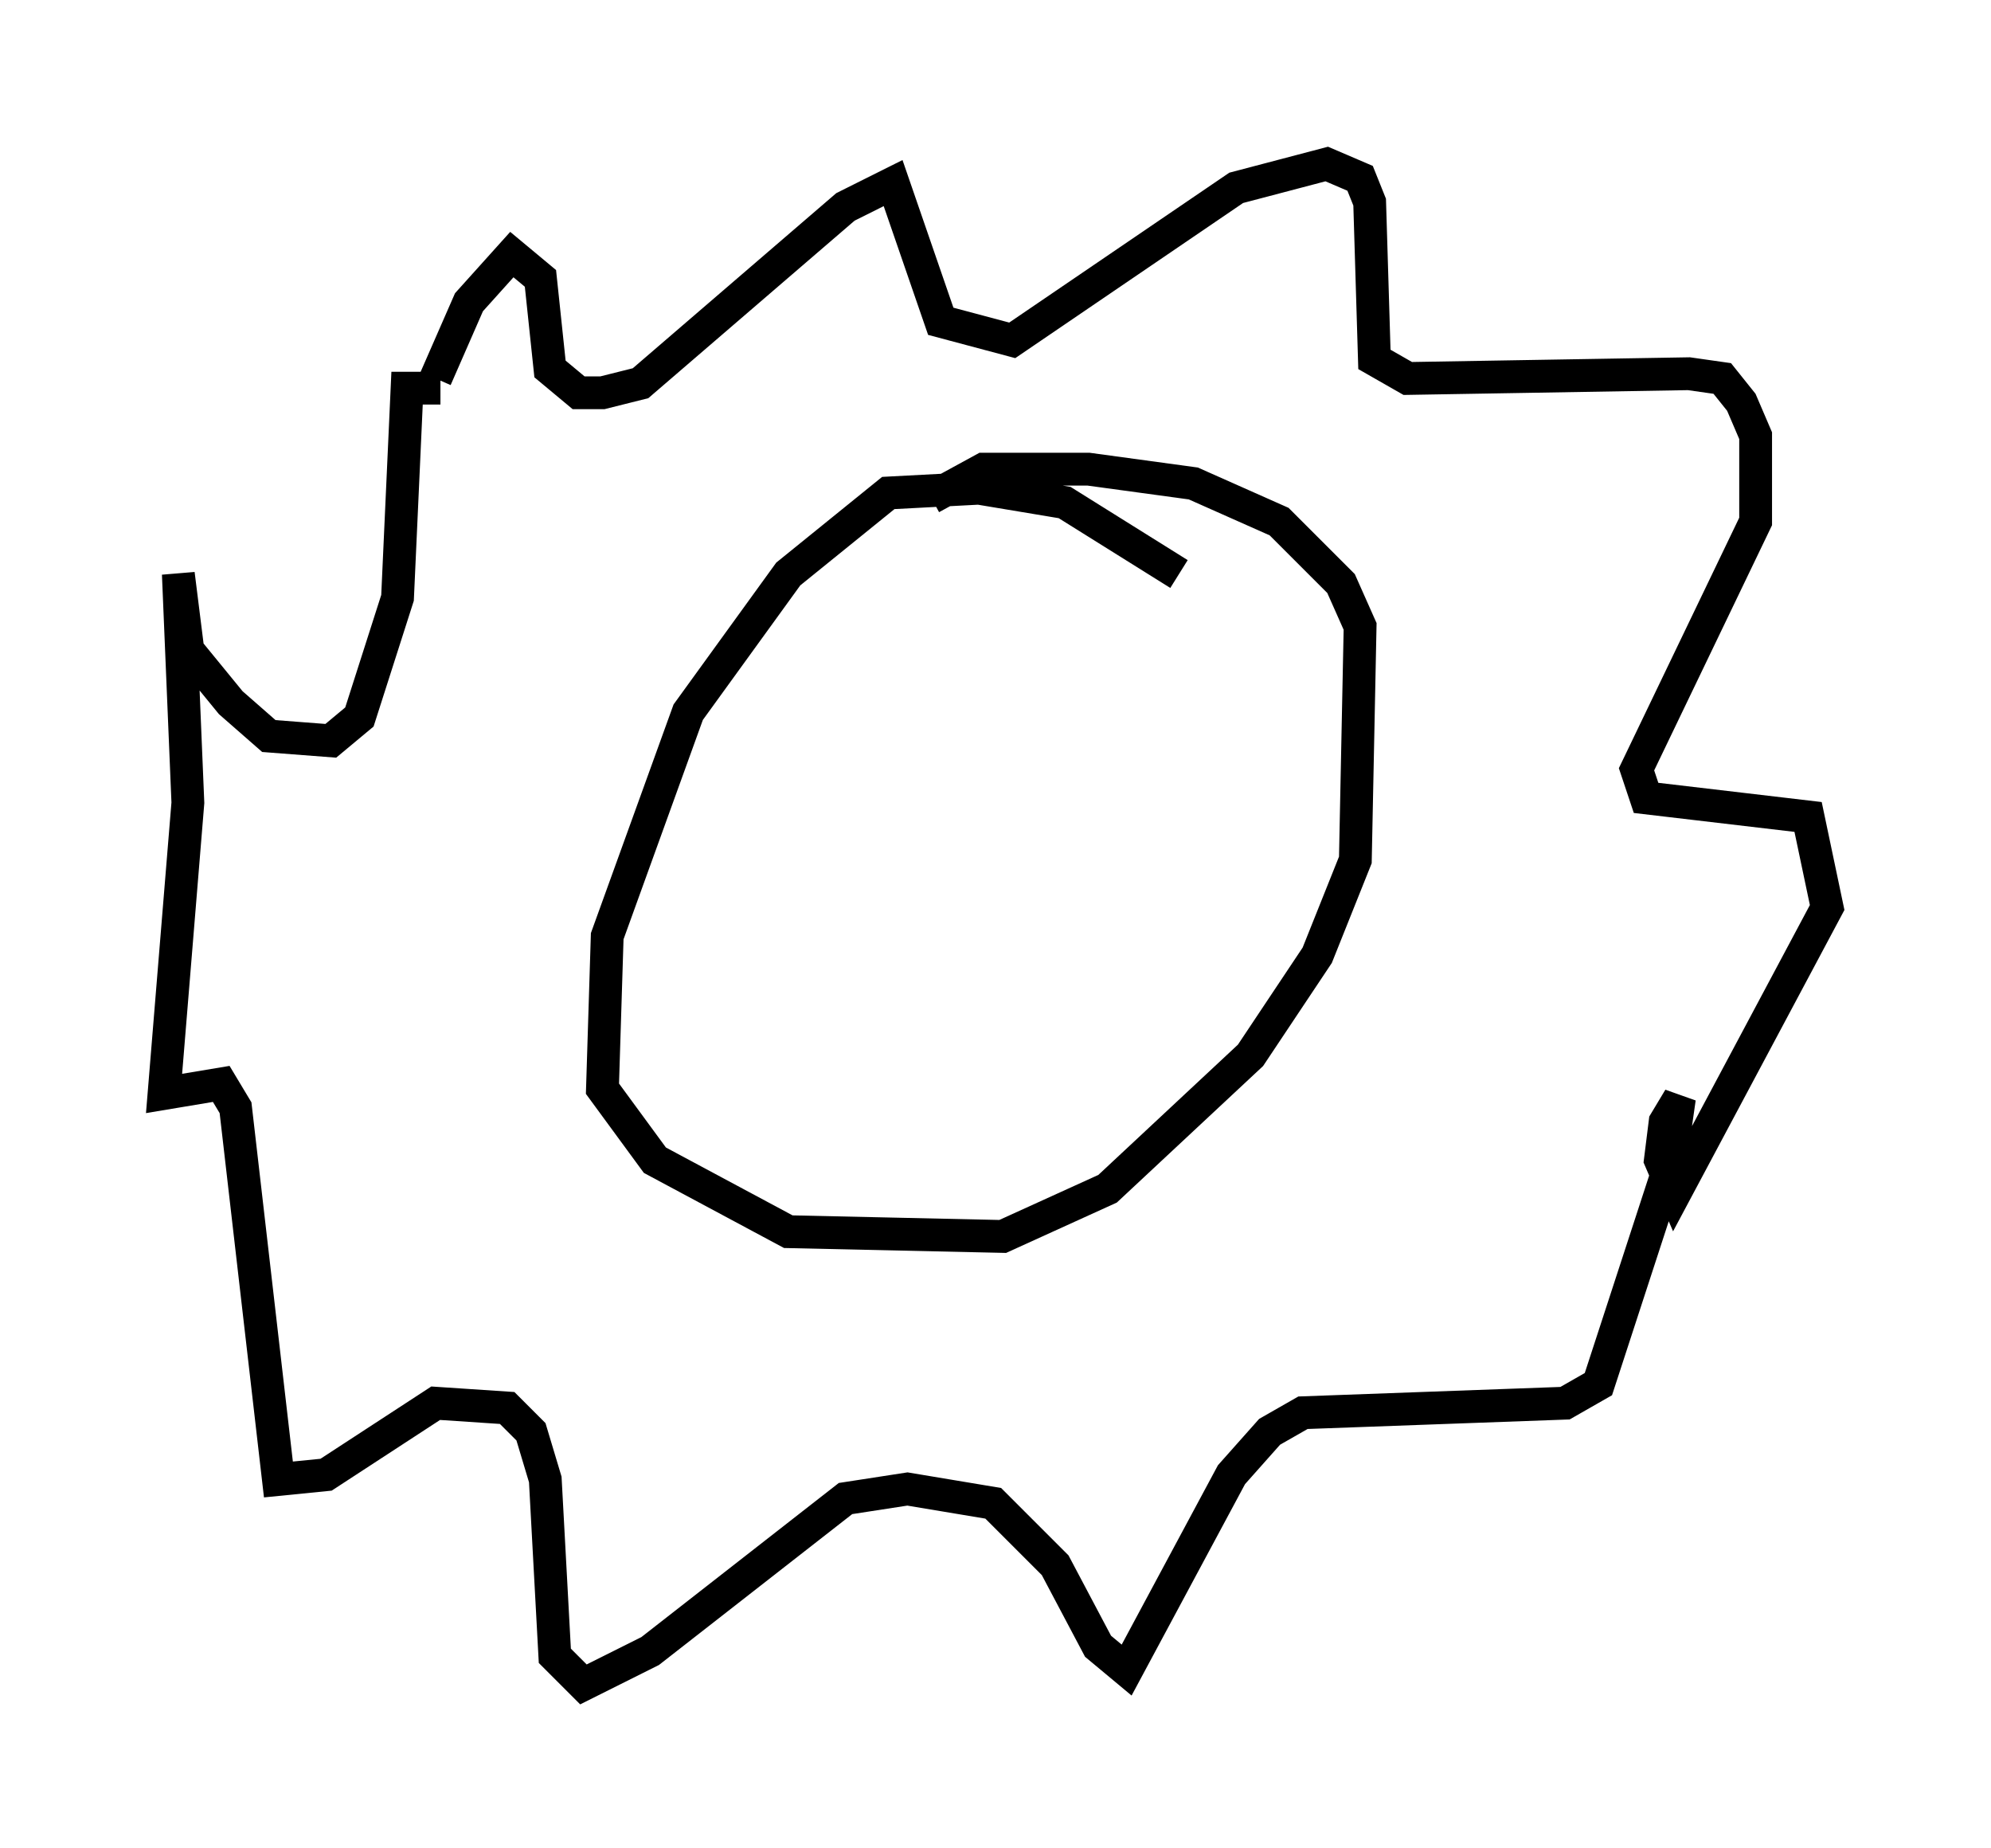 <?xml version="1.0" encoding="utf-8" ?>
<svg baseProfile="full" height="56.335" version="1.1" width="60.693" xmlns="http://www.w3.org/2000/svg" xmlns:ev="http://www.w3.org/2001/xml-events" xmlns:xlink="http://www.w3.org/1999/xlink"><defs /><rect fill="white" height="56.335" width="60.693" x="0" y="0" /><path d="M13.134, 16.184 m0.145, -4.648 l1.017, -2.324 1.307, -1.453 l0.872, 0.726 0.291, 2.76 l0.872, 0.726 0.726, 0.0 l1.162, -0.291 6.246, -5.374 l1.453, -0.726 1.453, 4.212 l2.179, 0.581 6.827, -4.648 l2.76, -0.726 1.017, 0.436 l0.291, 0.726 0.145, 4.793 l1.017, 0.581 8.57, -0.145 l1.017, 0.145 0.581, 0.726 l0.436, 1.017 0.0, 2.615 l-3.631, 7.553 0.291, 0.872 l4.939, 0.581 0.581, 2.76 l-4.648, 8.715 -0.436, -1.017 l0.145, -1.162 0.436, -0.726 l-0.291, 2.034 -2.179, 6.682 l-1.017, 0.581 -7.989, 0.291 l-1.017, 0.581 -1.162, 1.307 l-3.196, 5.955 -0.872, -0.726 l-1.307, -2.469 -1.888, -1.888 l-2.615, -0.436 -1.888, 0.291 l-5.955, 4.648 -2.034, 1.017 l-0.872, -0.872 -0.291, -5.374 l-0.436, -1.453 -0.726, -0.726 l-2.179, -0.145 -3.341, 2.179 l-1.453, 0.145 -1.307, -11.33 l-0.436, -0.726 -1.743, 0.291 l0.726, -8.86 -0.291, -6.972 l0.291, 2.324 1.307, 1.598 l1.162, 1.017 1.888, 0.145 l0.872, -0.726 1.162, -3.631 l0.291, -6.391 1.017, 0.0 m22.514, 5.665 l-3.486, -2.179 -2.615, -0.436 l-2.76, 0.145 -3.05, 2.469 l-3.05, 4.212 -2.469, 6.827 l-0.145, 4.648 1.598, 2.179 l4.067, 2.179 6.536, 0.145 l3.196, -1.453 4.358, -4.067 l2.034, -3.05 1.162, -2.905 l0.145, -7.117 -0.581, -1.307 l-1.888, -1.888 -2.615, -1.162 l-3.196, -0.436 -3.196, 0.0 l-1.598, 0.872 " fill="none" stroke="black" stroke-width="1" /></svg>